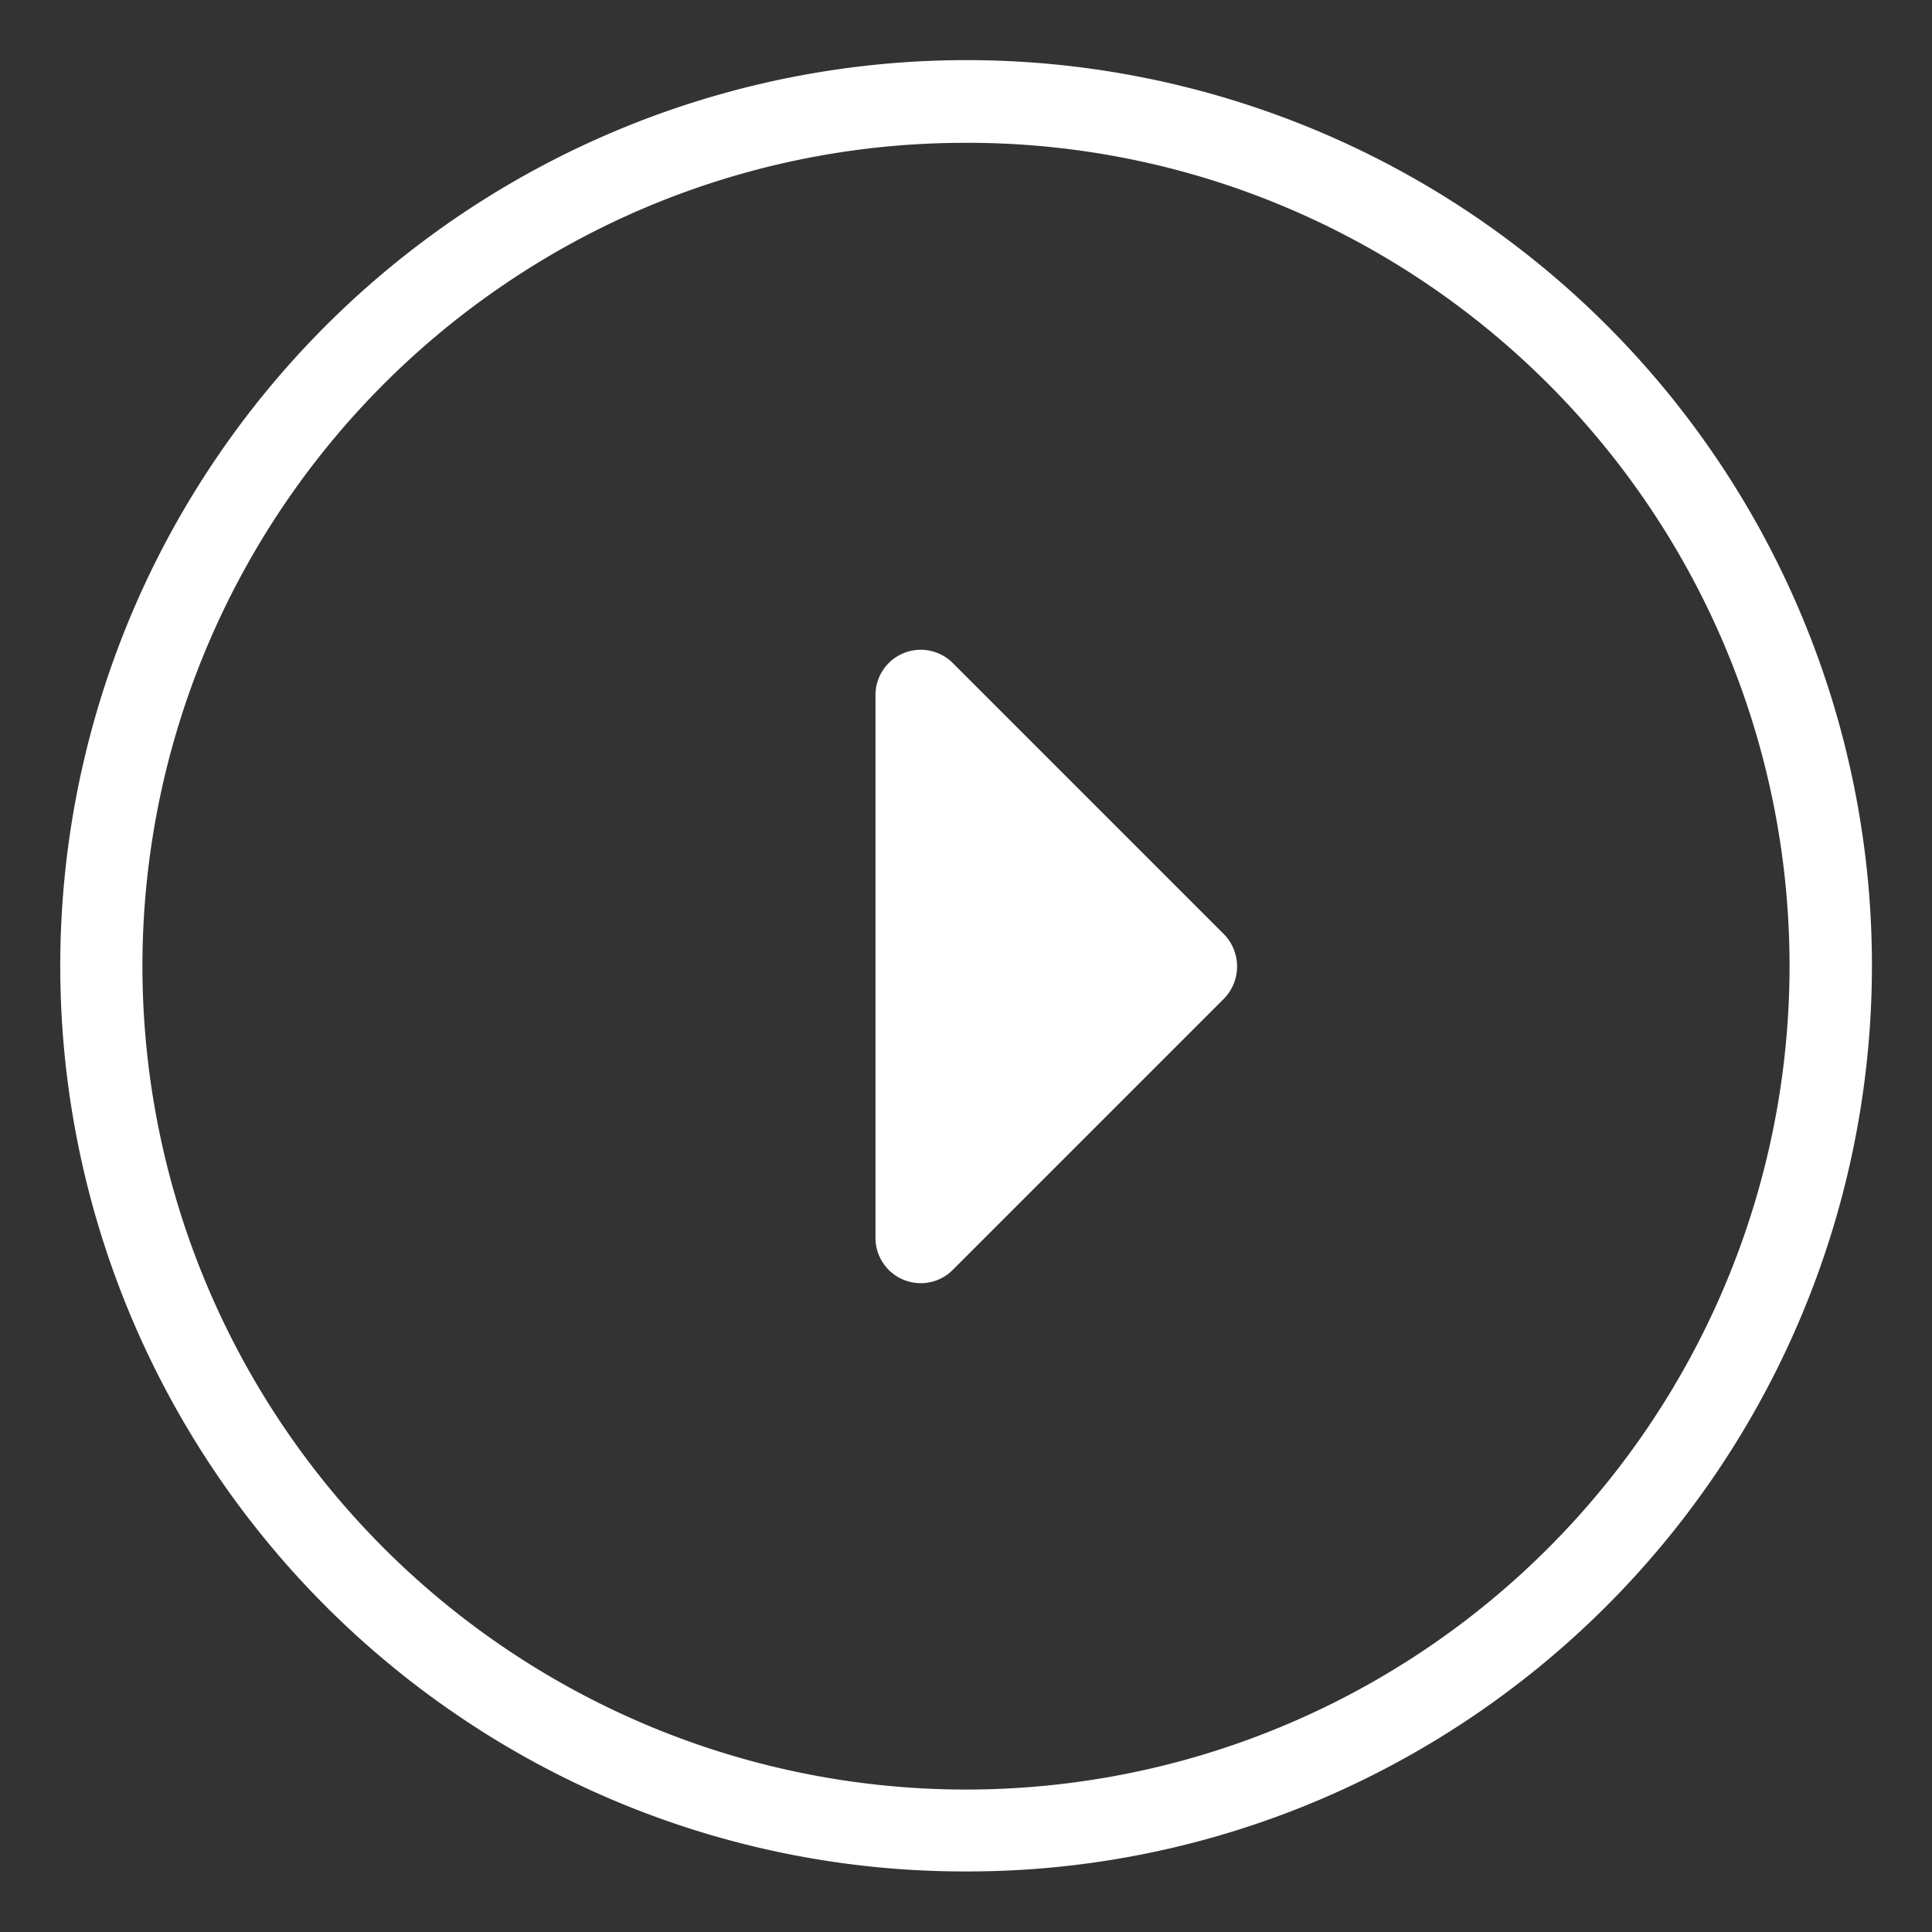 <svg xmlns="http://www.w3.org/2000/svg" xmlns:xlink="http://www.w3.org/1999/xlink" width="63.747" height="63.747" viewBox="0 0 63.747 63.747"><rect x="0" y="0" width="63.747" height="63.747" fill="#333333" stroke="none"/><defs><style>.a{fill:none;}.b{clip-path:url(#a);}.c{fill:rgba(255,255,255,0);}.d{fill:#fff;}</style><clipPath id="a"><rect class="a" width="63.747" height="63.747"/></clipPath></defs><g class="b"><rect class="c" width="63.747" height="63.747"/><path class="d" d="M29.874,59.749a29.732,29.732,0,0,1-16.7-5.1A29.964,29.964,0,0,1,2.348,41.5,29.834,29.834,0,0,1,5.1,13.171,29.964,29.964,0,0,1,18.246,2.348a29.872,29.872,0,0,1,36.4,44.23A29.964,29.964,0,0,1,41.5,57.4,29.685,29.685,0,0,1,29.874,59.749Zm0-57.036A27.031,27.031,0,0,0,14.688,7.351,27.245,27.245,0,0,0,4.847,19.3a27.124,27.124,0,0,0,2.5,25.759A27.239,27.239,0,0,0,19.3,54.9a27.127,27.127,0,0,0,25.759-2.5A27.239,27.239,0,0,0,54.9,40.447a27.127,27.127,0,0,0-2.5-25.759A27.245,27.245,0,0,0,40.447,4.847,26.994,26.994,0,0,0,29.874,2.712ZM28.38,40.339h0a1.494,1.494,0,0,1-1.493-1.5V20.912a1.494,1.494,0,0,1,2.539-1.046l8.962,8.962a1.524,1.524,0,0,1,0,2.121l-8.962,8.962A1.485,1.485,0,0,1,28.38,40.339Z" transform="translate(2 2)"/></g></svg>